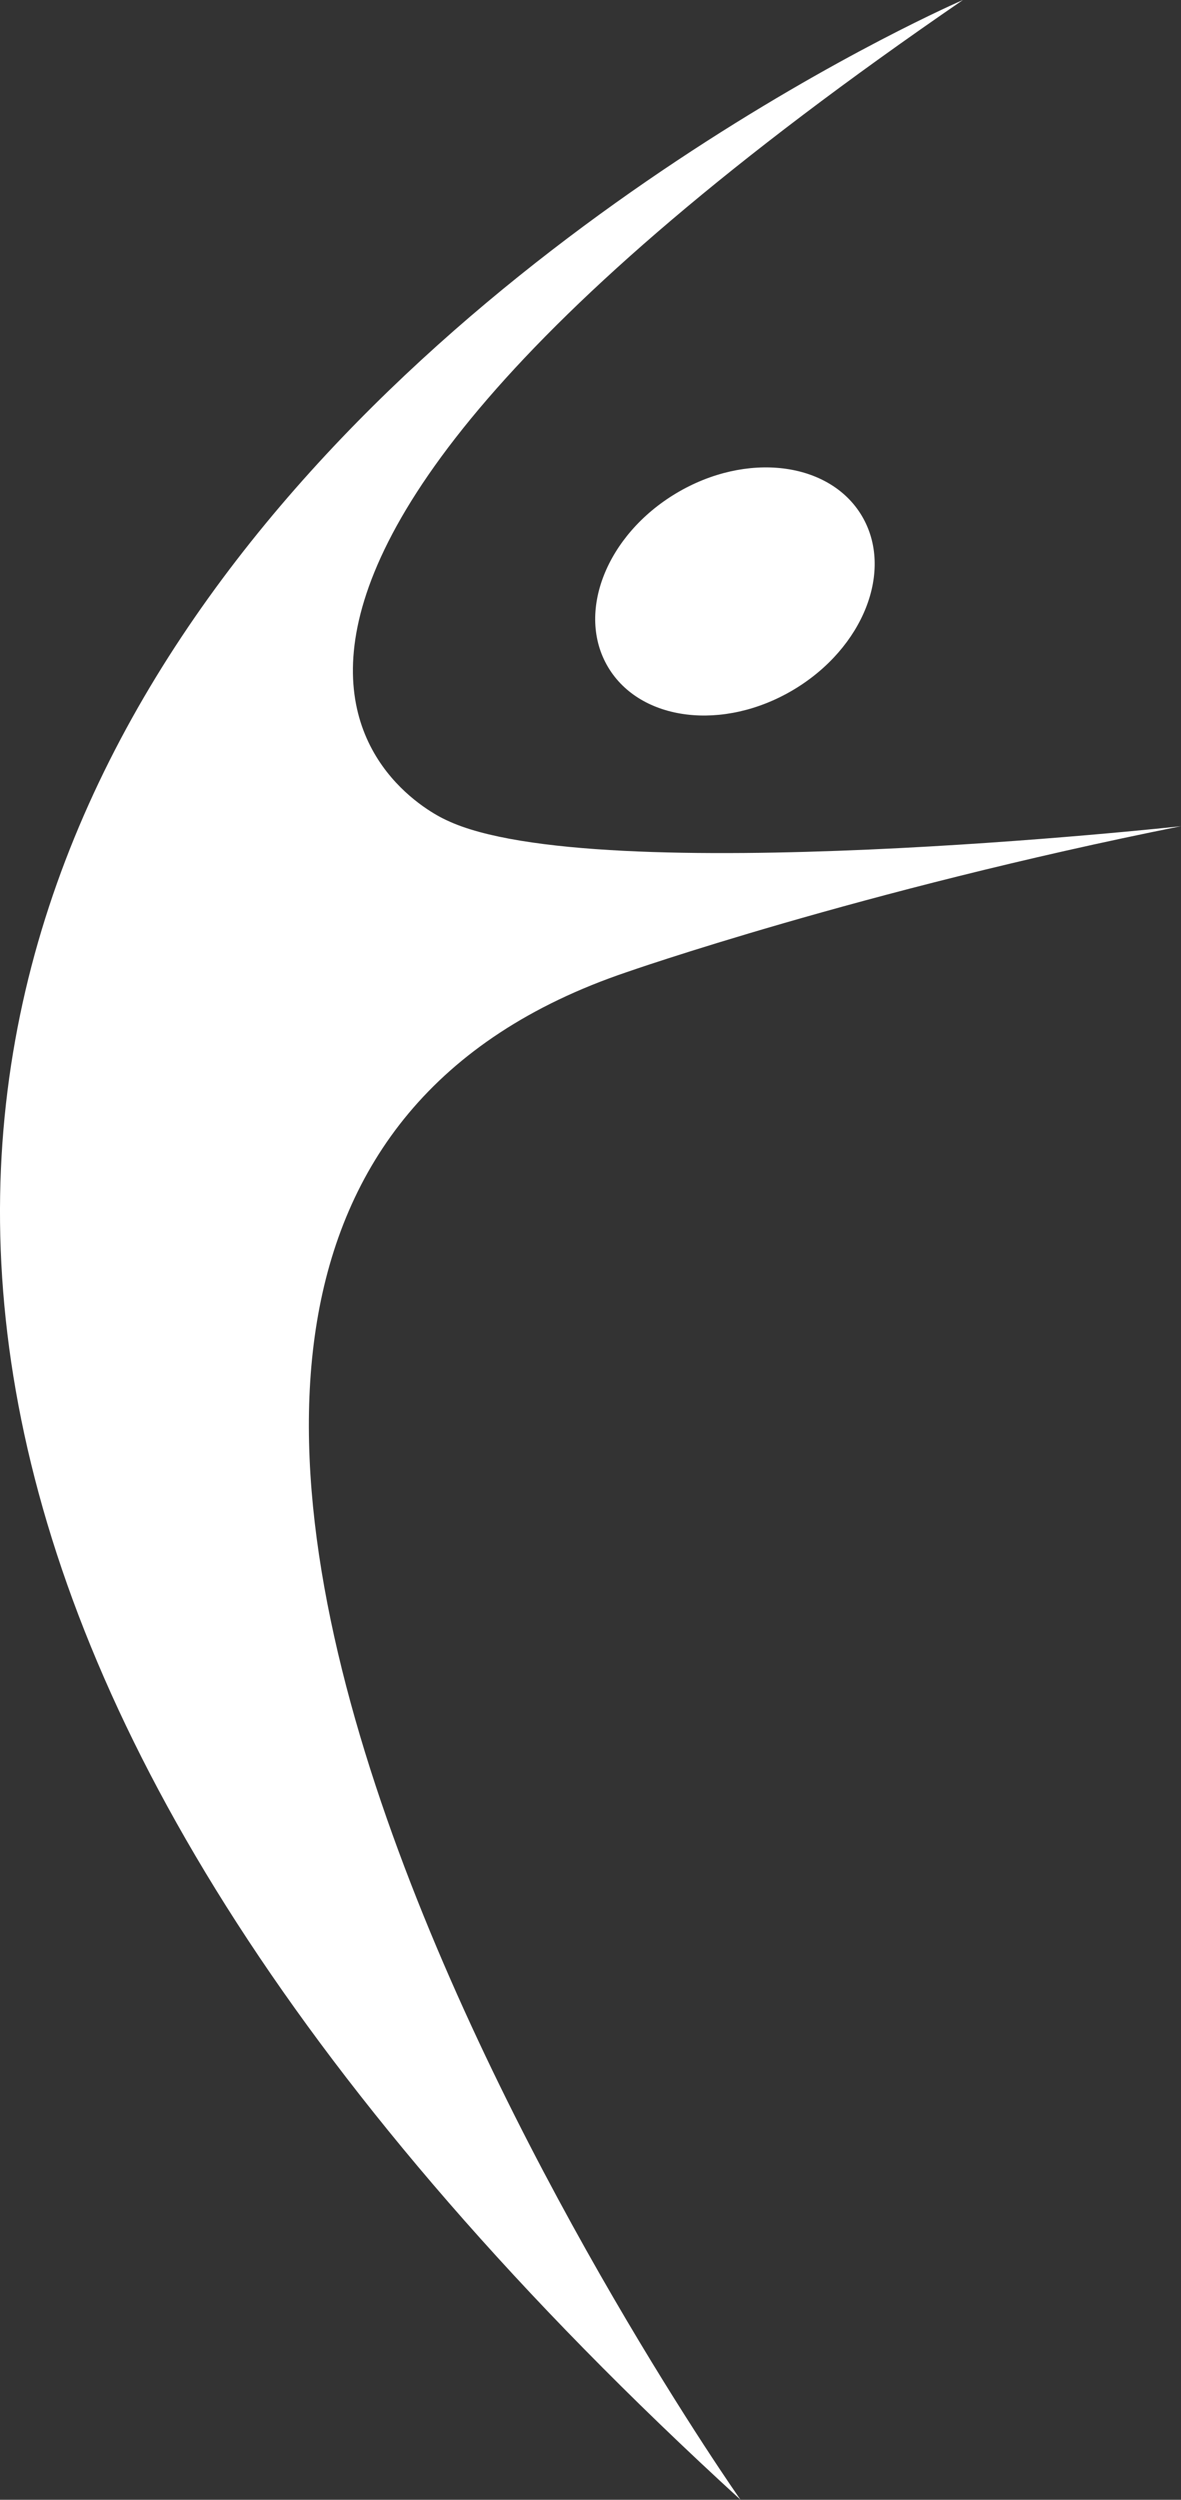 <svg version="1.1" id="图层_1" x="0px" y="0px" width="86.968px" height="183.938px" viewBox="0 0 86.968 183.938" enable-background="new 0 0 86.968 183.938" xml:space="preserve" xmlns="http://www.w3.org/2000/svg" xmlns:xlink="http://www.w3.org/1999/xlink" xmlns:xml="http://www.w3.org/XML/1998/namespace">
  <rect x="0" y="0" width="86.968" height="183.938" fill="#333333" stroke="none"/>
  <path fill="#FFFFFF" d="M70.91,0c0,0-147.995,63.671-16.377,183.938c0,0-65.549-93.063-8.392-112.403c0,0,17.19-6.016,40.827-10.742
	c0,0-43.231,4.727-54.063-0.431C32.906,60.36,1.978,47.251,70.91,0z" class="color c1"/>
  <ellipse transform="matrix(-0.512 -0.859 0.859 -0.512 44.438 112.279)" fill="#FFFFFF" cx="54.104" cy="43.52" rx="8.421" ry="10.875" class="color c1"/>
</svg>